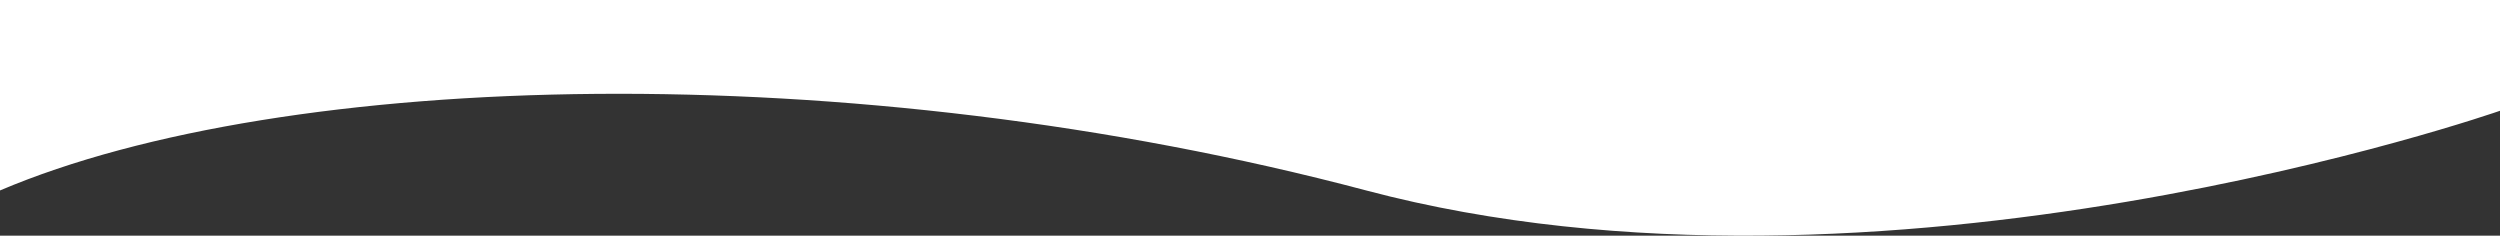 <?xml version="1.0" encoding="utf-8"?>
<!-- Generator: Adobe Illustrator 16.0.3, SVG Export Plug-In . SVG Version: 6.00 Build 0)  -->
<!DOCTYPE svg PUBLIC "-//W3C//DTD SVG 1.1//EN" "http://www.w3.org/Graphics/SVG/1.1/DTD/svg11.dtd">
<svg version="1.1" id="Warstwa_1" xmlns="http://www.w3.org/2000/svg" xmlns:xlink="http://www.w3.org/1999/xlink" x="0px" y="0px"
	 width="359.393px" height="33.882px" viewBox="0 0 359.393 33.882" enable-background="new 0 0 359.393 33.882"
	 xml:space="preserve">
<rect x="0" y="0" width="359.393" height="33.882" fill="#333333" stroke="none"/>
<path fill="#FFFFFF" d="M359.393,15.924c0,0-88.919,31.09-162.988,11.456C122.336,7.745,40.912,9.989,0,27.379V0h359.393V15.924z"/>
</svg>
